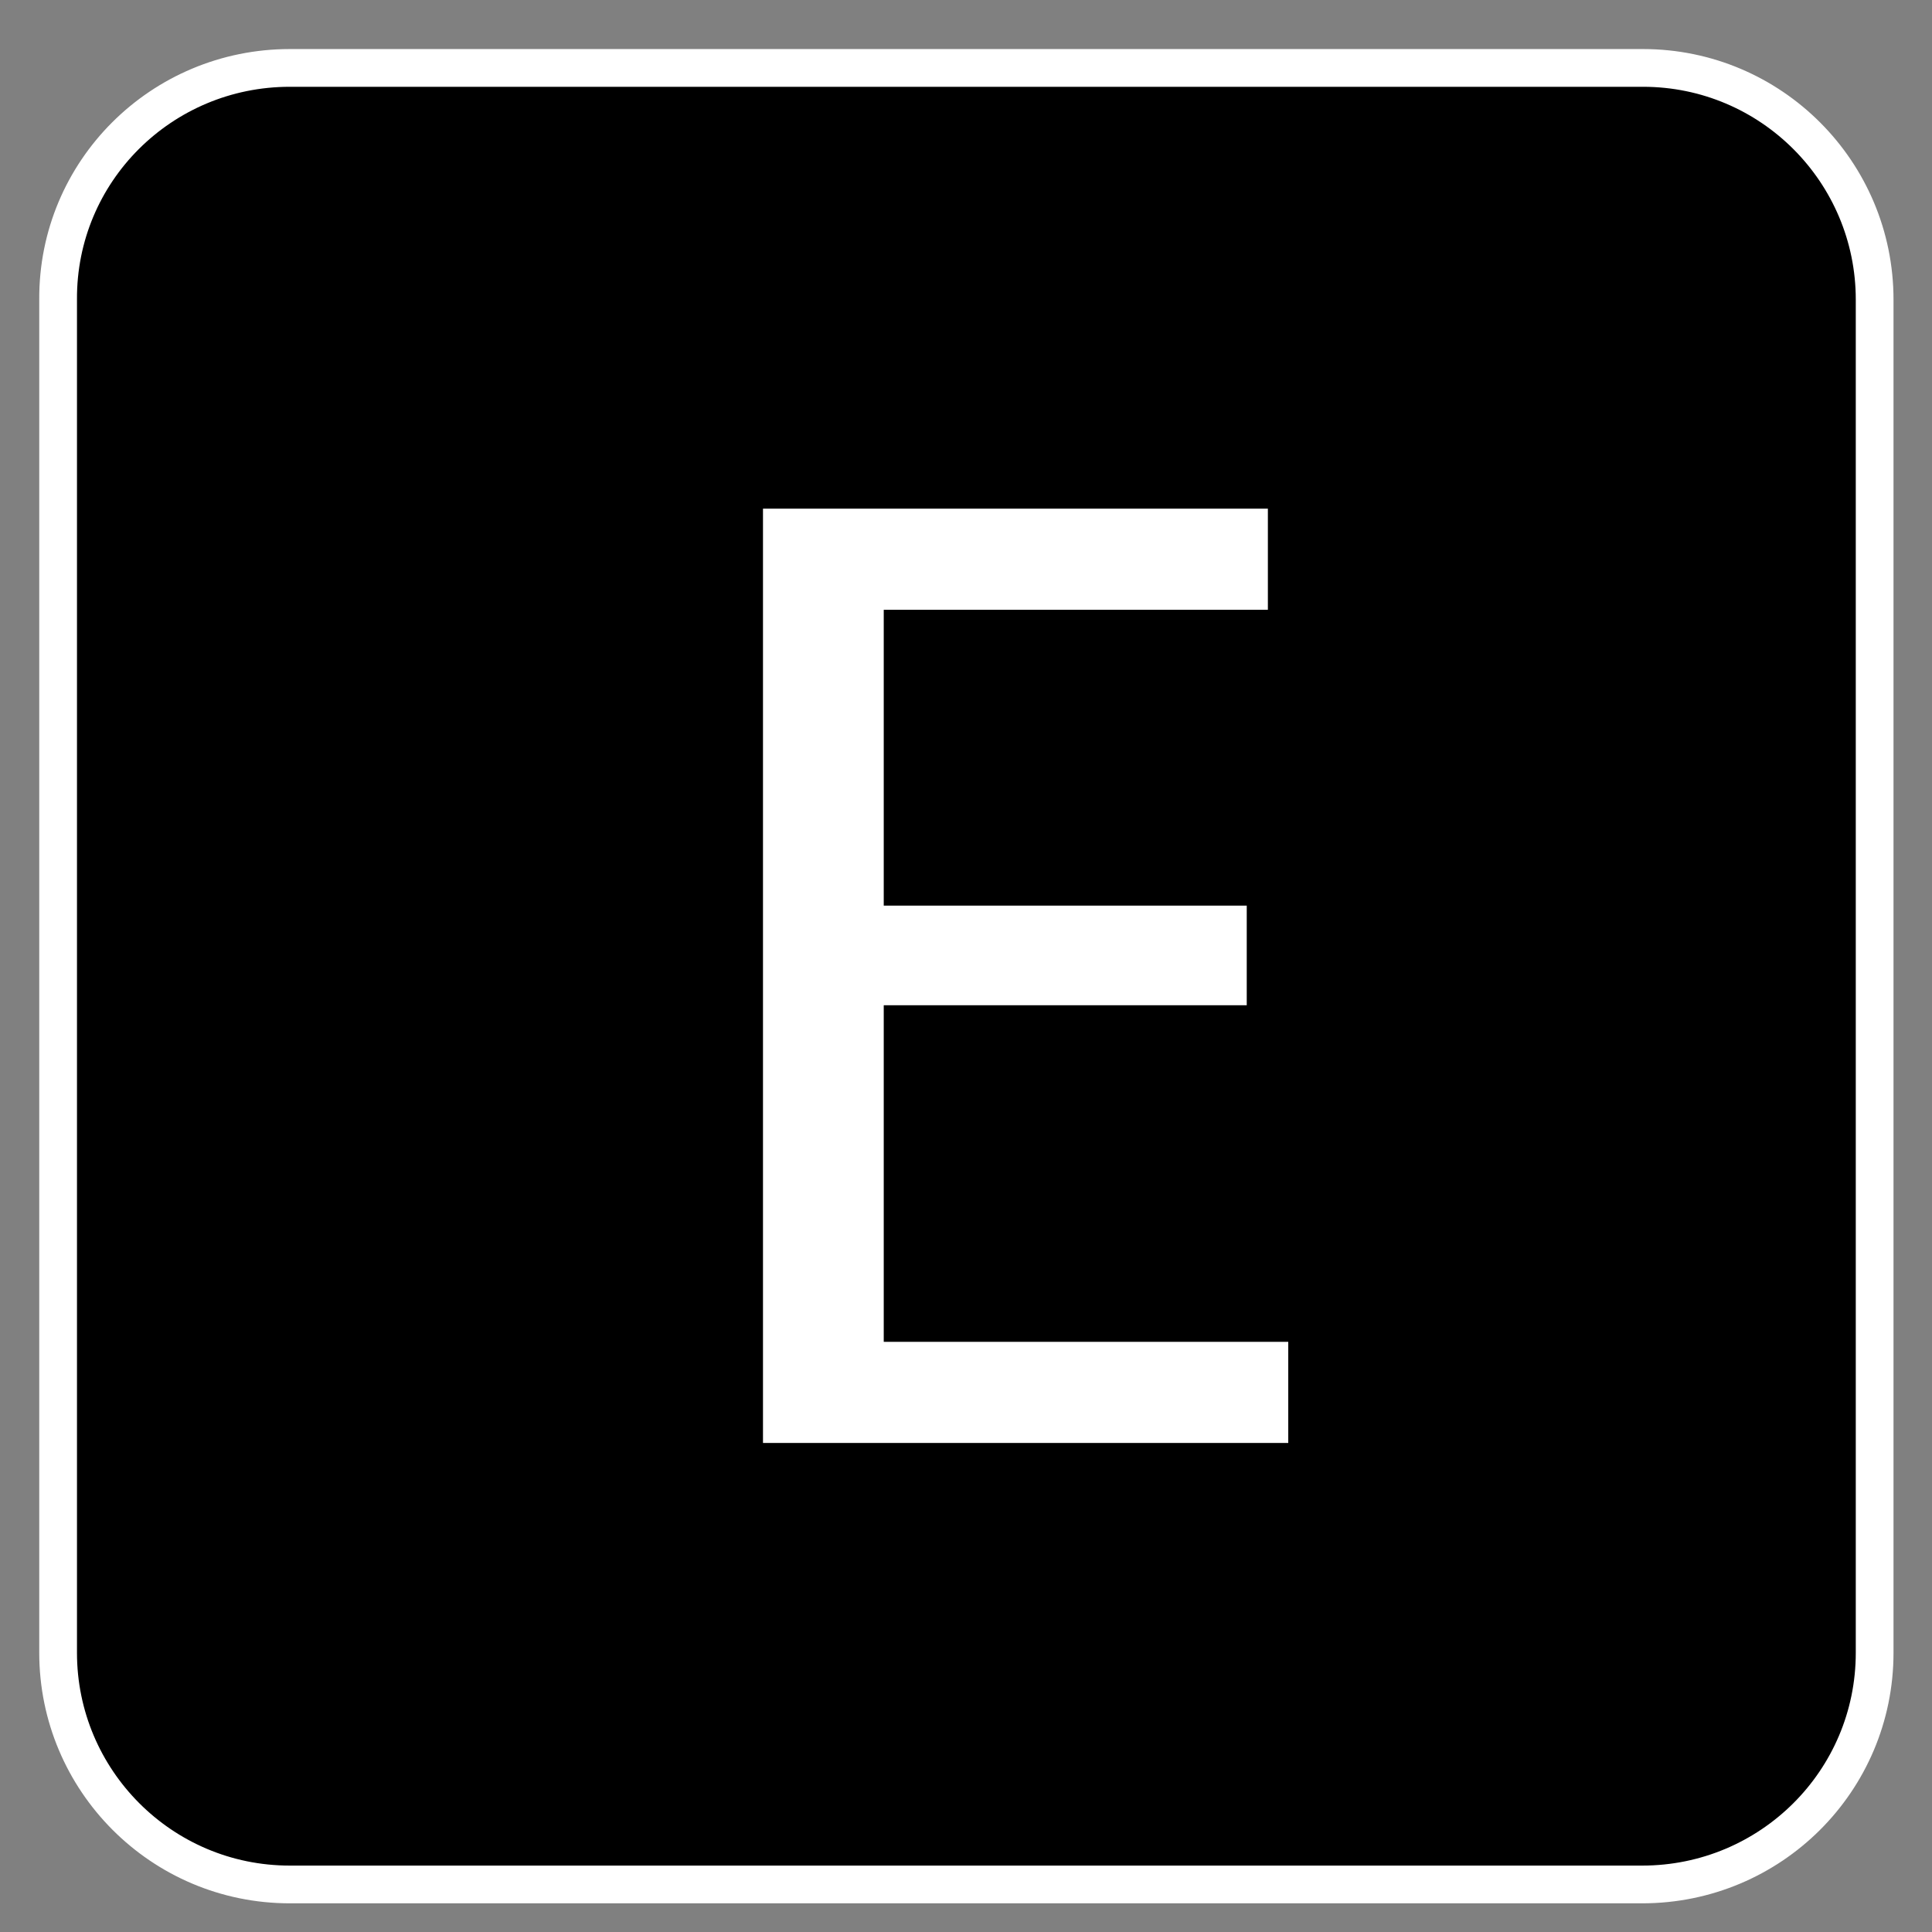 <svg width="256" height="256" viewBox="0 0 256 256" fill="none" xmlns="http://www.w3.org/2000/svg">
	<rect x="0" y="0" width="256" height="256" fill="#808080" stroke="none"/>
	<style type="text/css">
		.st0{fill:#00000000;stroke:#FFFFFF;stroke-width:5;stroke-miterlimit:10;}
		.st1{fill:#FFFFFF}
	</style>
	<g id="XMLID_3_">
		<path id="XMLID_1_" class="st0" d="M217.6,249.7H38.4c-17,0-30.7-13.8-30.7-30.7V39.7C7.6,22.7,21.4,9,38.4,9h179.3
			c17,0,30.7,13.8,30.7,30.7V219C248.4,236,234.6,249.7,217.6,249.7z"/>
		<g id="XMLID_2_">
			<path class="st1" id="XMLID_4_" d="M165.2,133.2h-48.1v44.6h53.6v13.4h-69.6V67.4H168v13.4h-50.9V120h48.1V133.2z"/>
		</g>
</g></svg>
